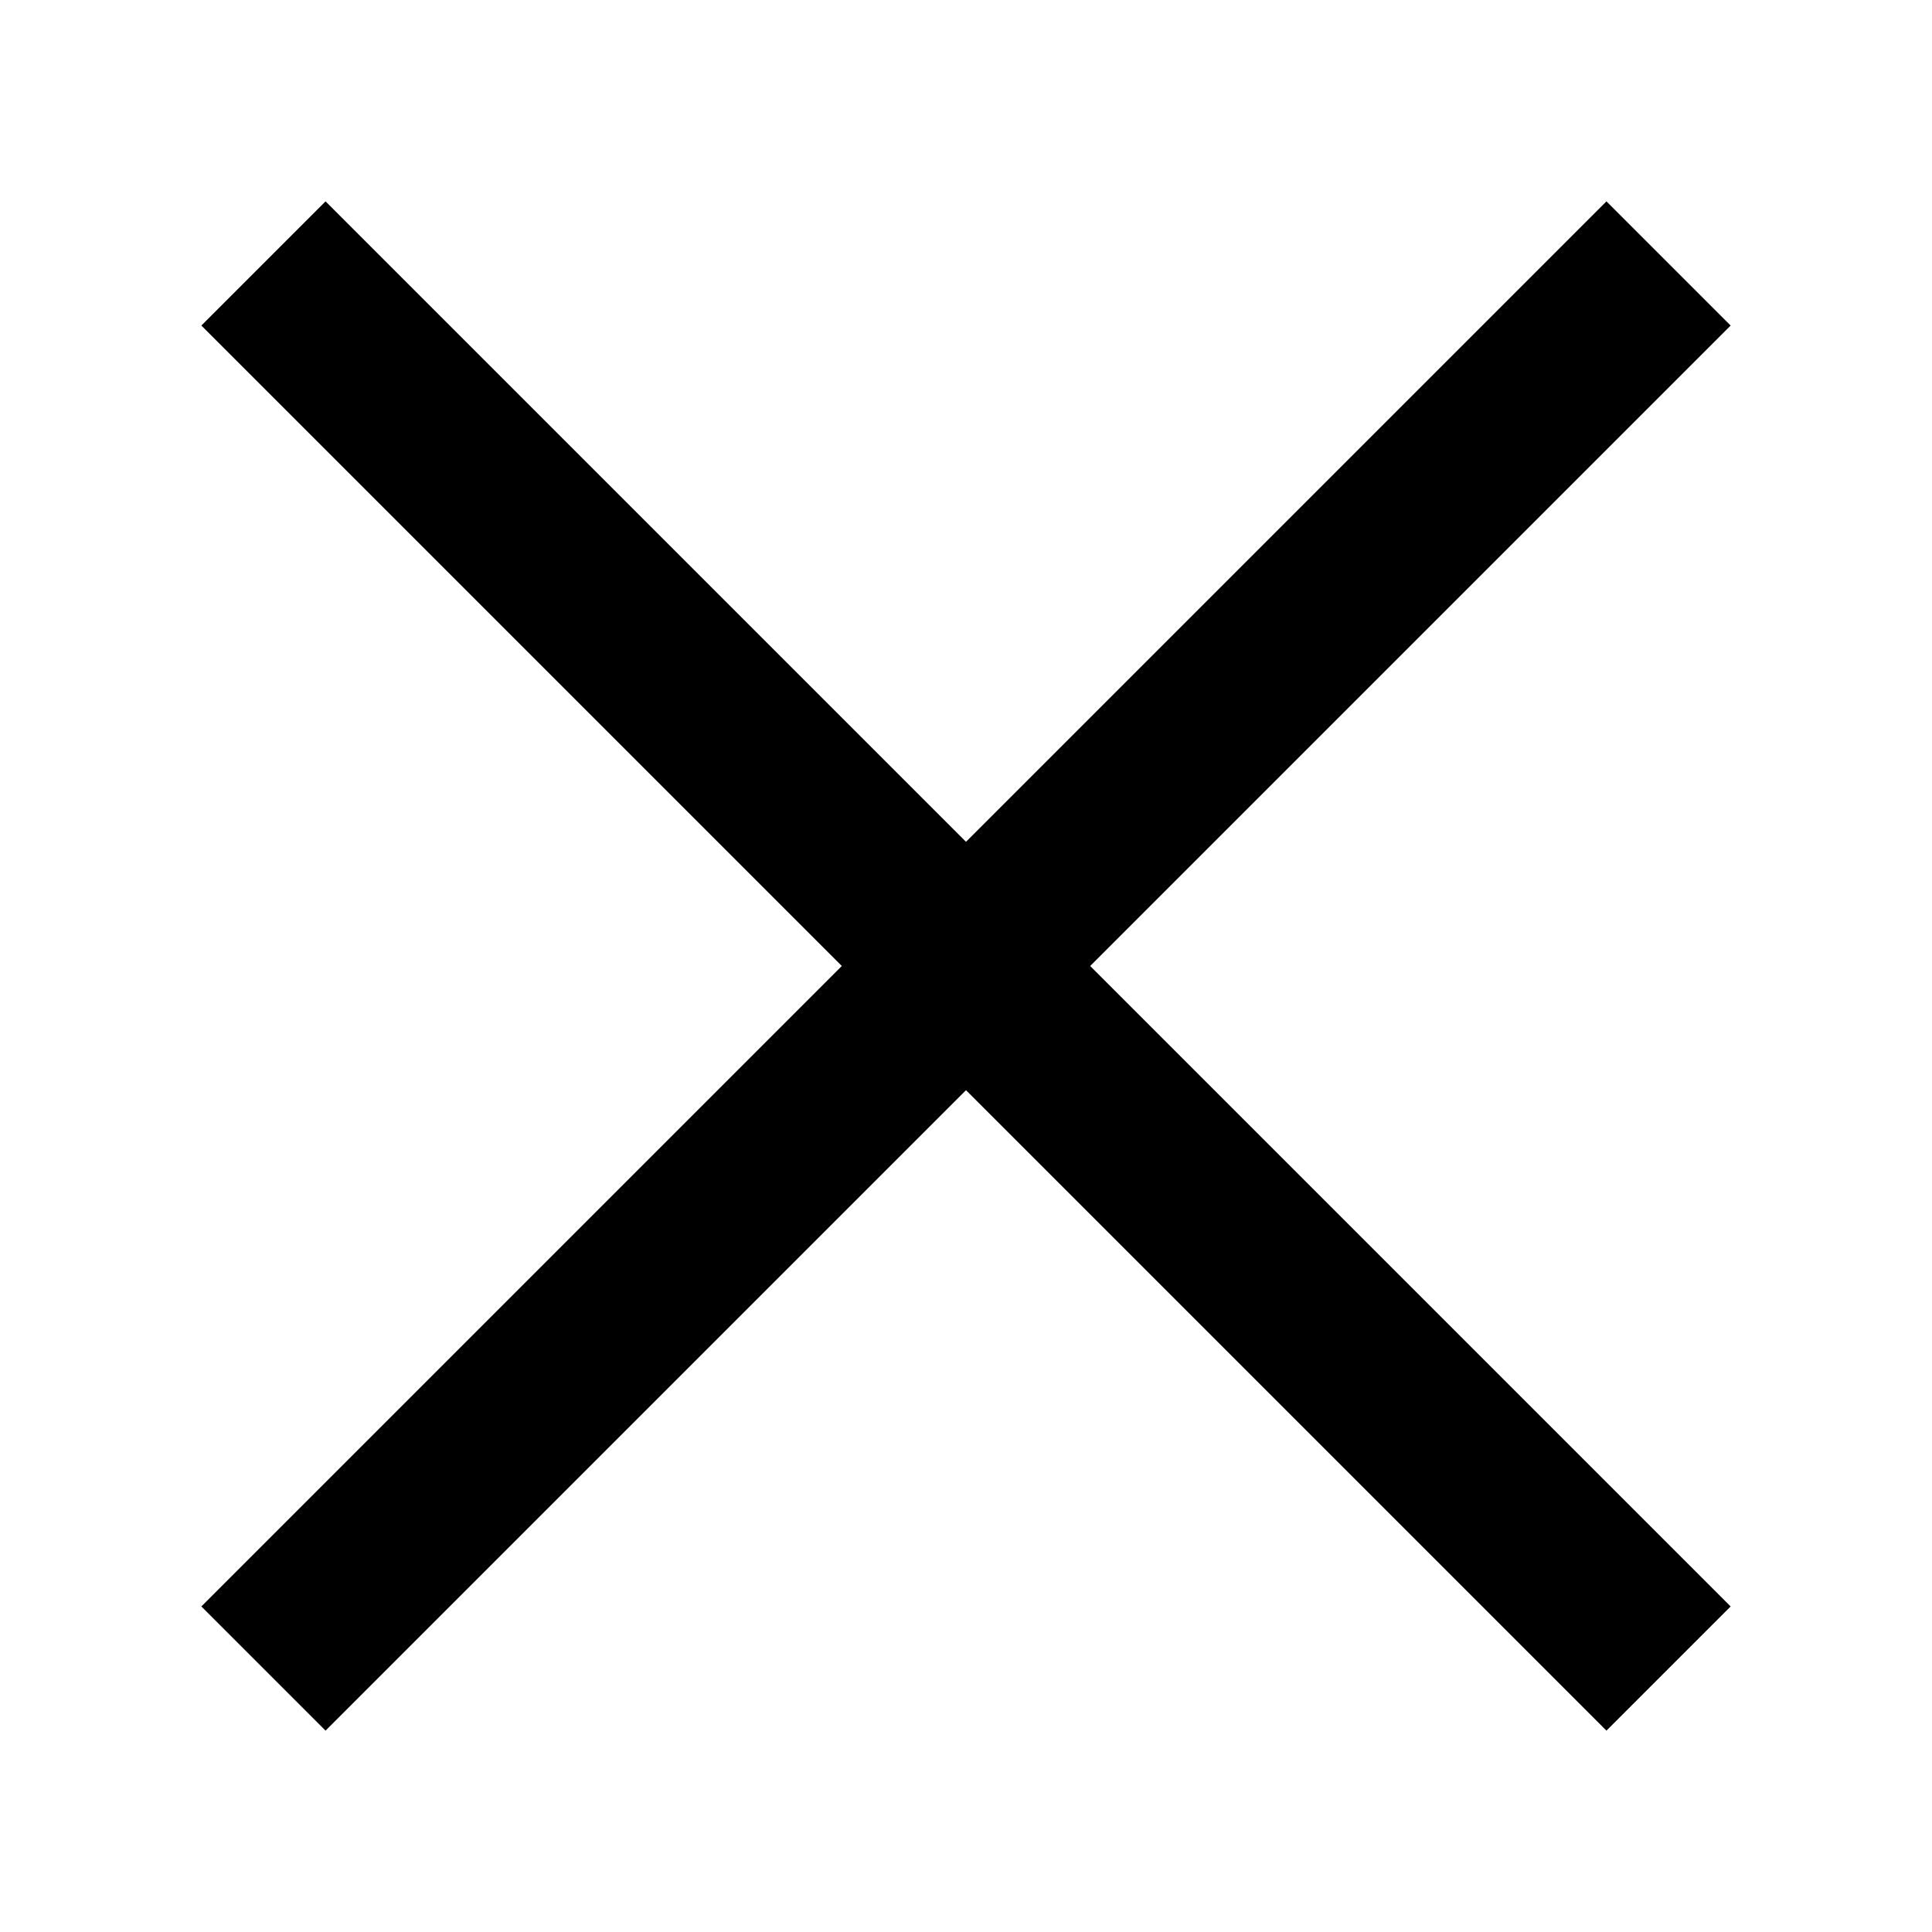 <?xml version="1.0" encoding="utf-8"?>
<svg viewBox="0 0 22 22" xmlns="http://www.w3.org/2000/svg">
    <path d="M3,3 L19,19" stroke="black" stroke-width="2"/>
    <path d="M3,19 L19,3" stroke="black" stroke-width="2"/>
</svg>